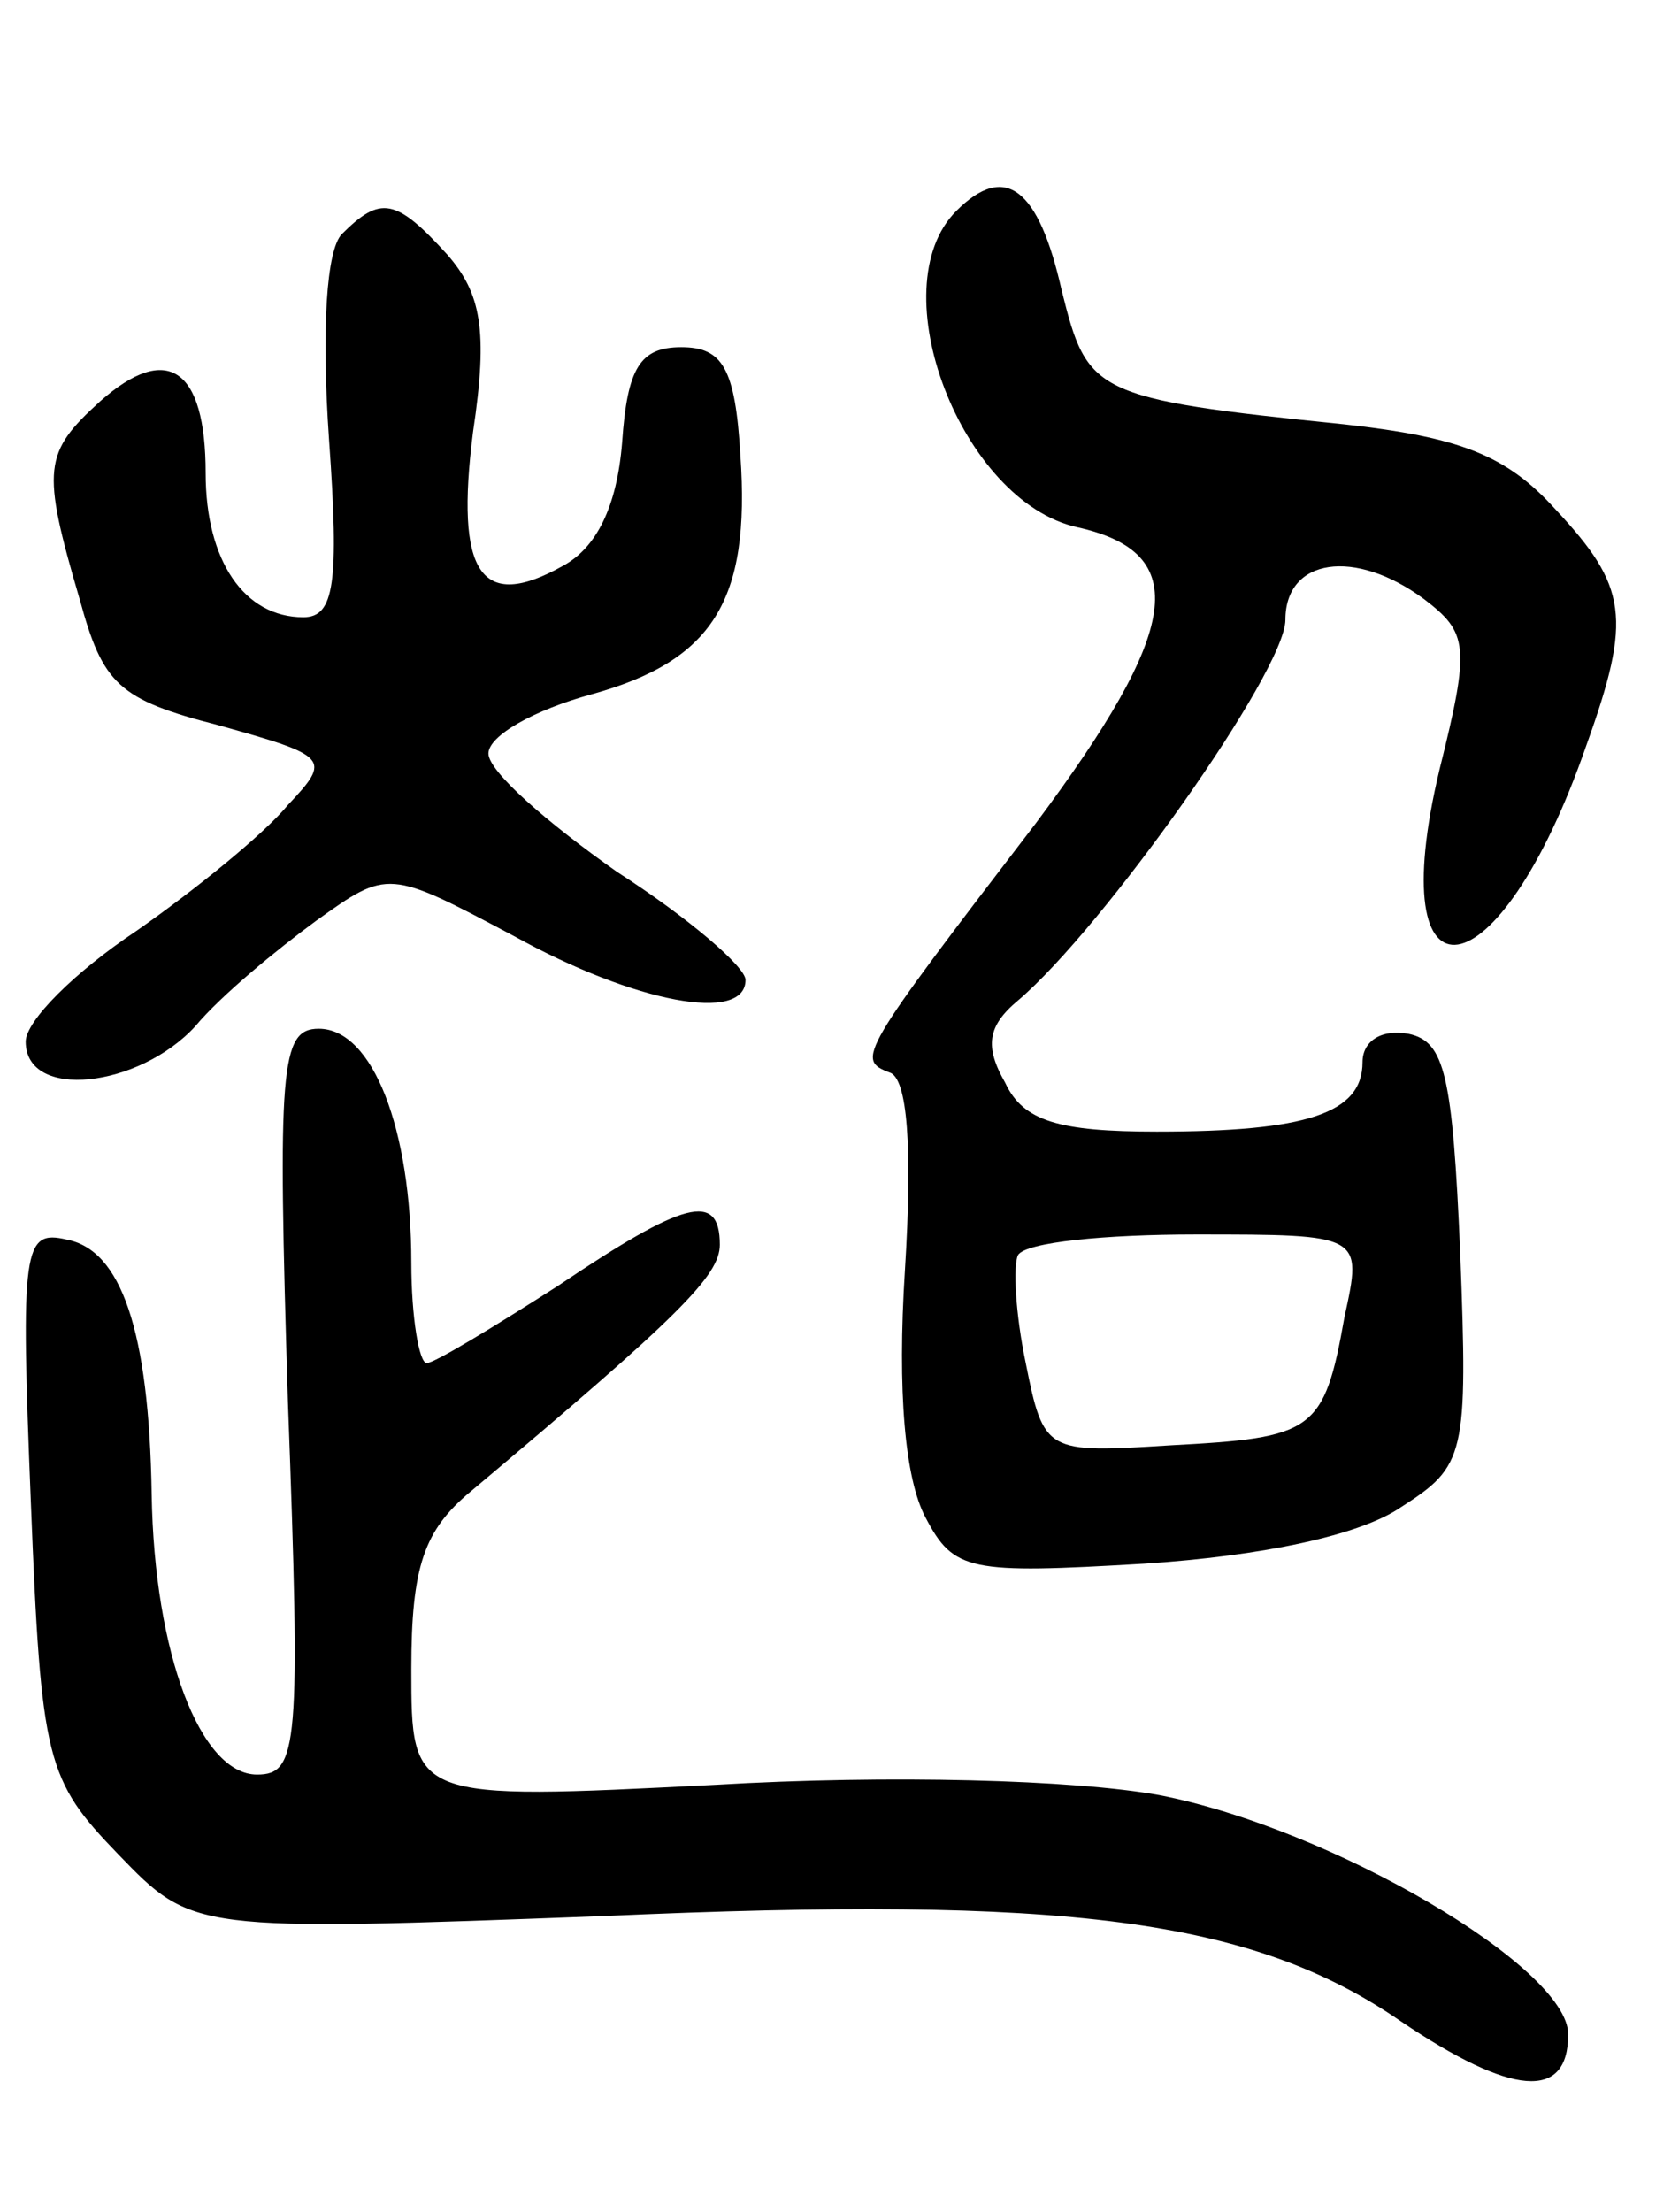 <svg version="1.0" xmlns="http://www.w3.org/2000/svg"
 width="65pt" height="86pt" viewBox="0 0 65 86"
 preserveAspectRatio="xMidYMid meet">
<g transform="translate(0,86) scale(0.1,-0.1)"
fill="#000000" stroke="none">
<path d="M372 778 c-30 -30 2 -113 47 -123 45 -10 40 -40 -16 -115 -69 -90
-70 -92 -57 -97 7 -2 9 -29 6 -77 -3 -47 0 -81 8 -96 11 -21 17 -22 85 -18 46
3 84 11 100 22 25 16 26 20 23 99 -3 69 -6 82 -20 85 -11 2 -18 -3 -18 -11 0
-20 -22 -27 -80 -27 -38 0 -52 4 -59 19 -8 14 -7 22 5 32 33 28 104 128 104
148 0 24 27 28 54 8 17 -13 18 -18 6 -66 -23 -96 23 -89 57 9 18 50 16 62 -12
92 -19 21 -37 28 -82 33 -98 10 -100 12 -110 52 -9 40 -22 50 -41 31z m151
-430 c-8 -45 -12 -47 -68 -50 -48 -3 -49 -3 -56 32 -4 19 -5 38 -3 42 3 5 34
8 69 8 65 0 65 0 58 -32z"/>
<path d="M133 769 c-6 -6 -8 -37 -5 -80 4 -56 2 -69 -10 -69 -23 0 -38 22 -38
56 0 41 -15 51 -41 28 -22 -20 -23 -26 -8 -77 9 -33 15 -39 54 -49 43 -12 44
-13 27 -31 -9 -11 -36 -33 -59 -49 -24 -16 -43 -35 -43 -43 0 -23 44 -18 66 6
10 12 32 30 47 41 28 20 28 20 77 -6 47 -26 90 -34 90 -17 0 5 -22 24 -50 42
-27 19 -50 39 -50 46 0 7 18 17 40 23 47 13 62 36 58 93 -2 34 -7 42 -23 42
-16 0 -21 -8 -23 -37 -2 -25 -10 -41 -23 -48 -32 -18 -42 -3 -35 52 6 40 3 54
-10 69 -20 22 -26 23 -41 8z"/>
<path d="M112 315 c5 -134 4 -145 -12 -145 -22 0 -40 47 -41 109 -1 64 -12 95
-33 99 -17 4 -18 -3 -14 -102 4 -101 6 -108 34 -137 29 -30 29 -30 189 -24
180 8 252 -1 310 -41 43 -29 65 -31 65 -5 0 26 -92 80 -159 93 -33 6 -105 8
-173 4 -118 -6 -118 -6 -118 45 0 40 5 54 23 69 81 68 97 84 97 96 0 21 -14
17 -63 -16 -25 -16 -48 -30 -51 -30 -3 0 -6 18 -6 39 0 52 -15 91 -36 91 -15
0 -16 -15 -12 -145z"/>
</g>
</svg>
